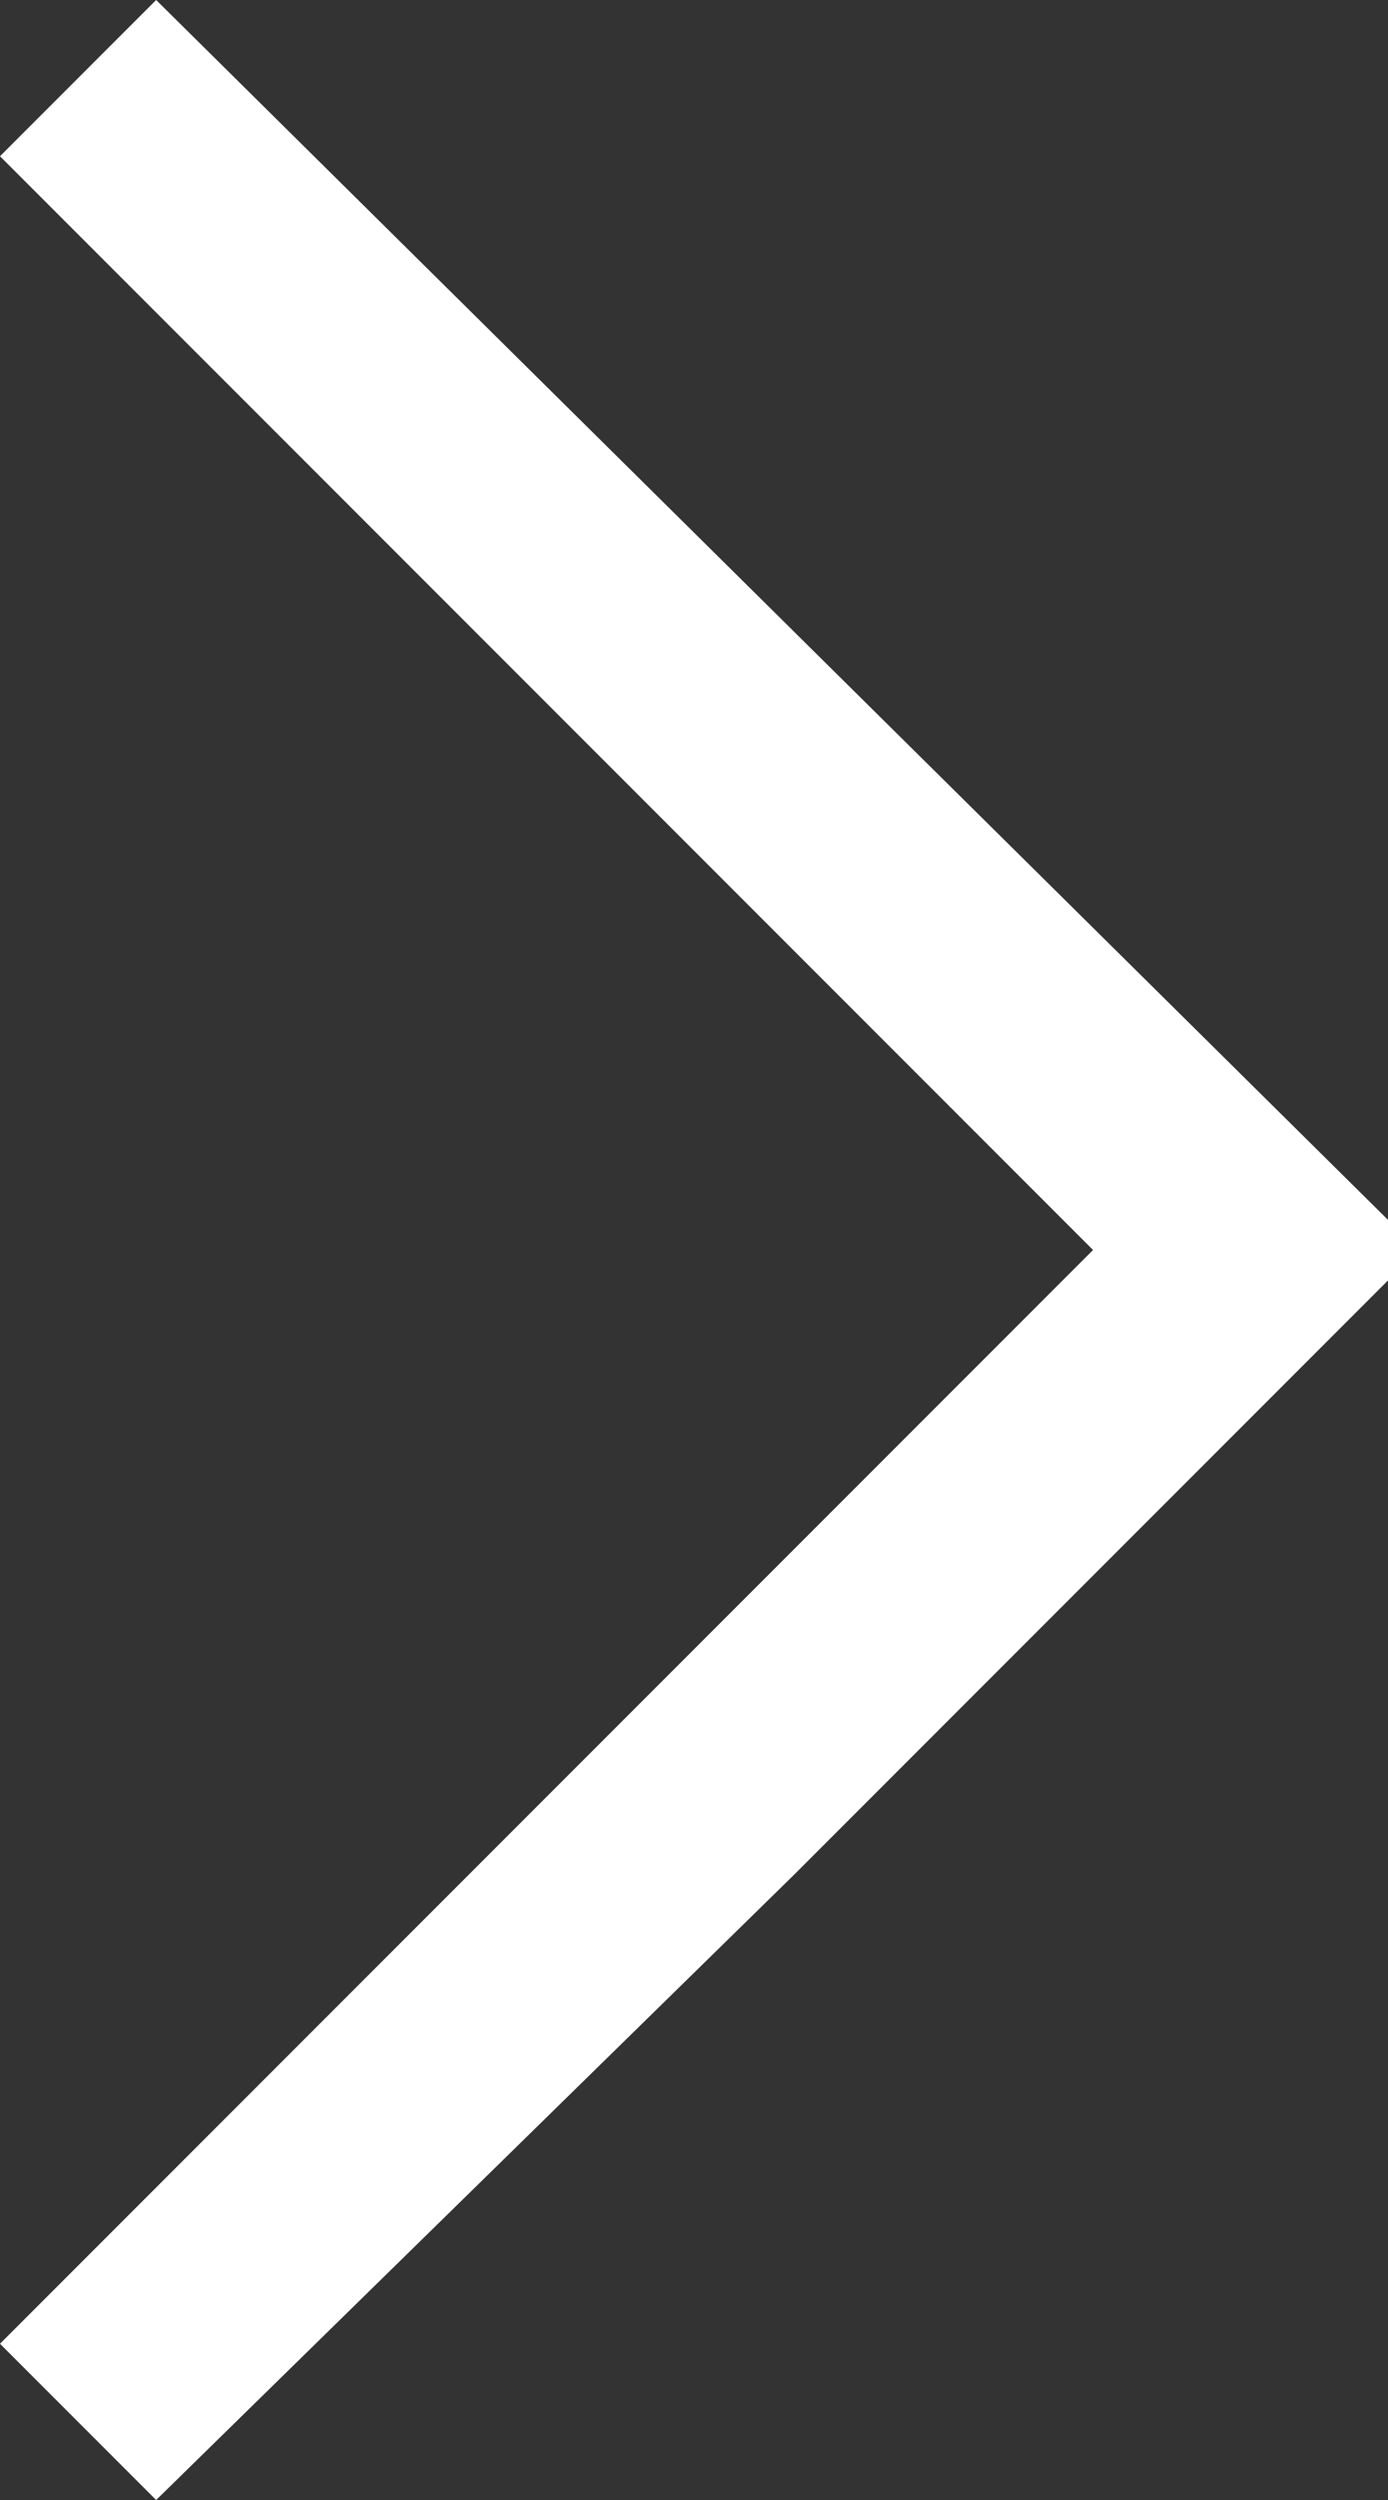 <svg xmlns="http://www.w3.org/2000/svg" xmlns:xlink="http://www.w3.org/1999/xlink" preserveAspectRatio="xMidYMid" width="10" height="18" viewBox="0 0 10 18">
  <rect x="0" y="0" width="10" height="18" fill="#333333" stroke="none"/>
  <defs>
    <style>

      .cls-2 {
        fill: #ffffff;
      }
    </style>
  </defs>
  <path d="M5.719,13.500 C5.719,13.500 1.125,18.000 1.125,18.000 C1.125,18.000 -0.000,16.875 -0.000,16.875 C-0.000,16.875 7.875,9.000 7.875,9.000 C7.875,9.000 -0.000,1.125 -0.000,1.125 C-0.000,1.125 1.125,-0.000 1.125,-0.000 C1.125,-0.000 10.219,9.000 10.219,9.000 C10.219,9.000 9.094,10.125 9.094,10.125 C9.094,10.125 5.719,13.500 5.719,13.500 Z" id="path-1" class="cls-2" fill-rule="evenodd"/>
</svg>
